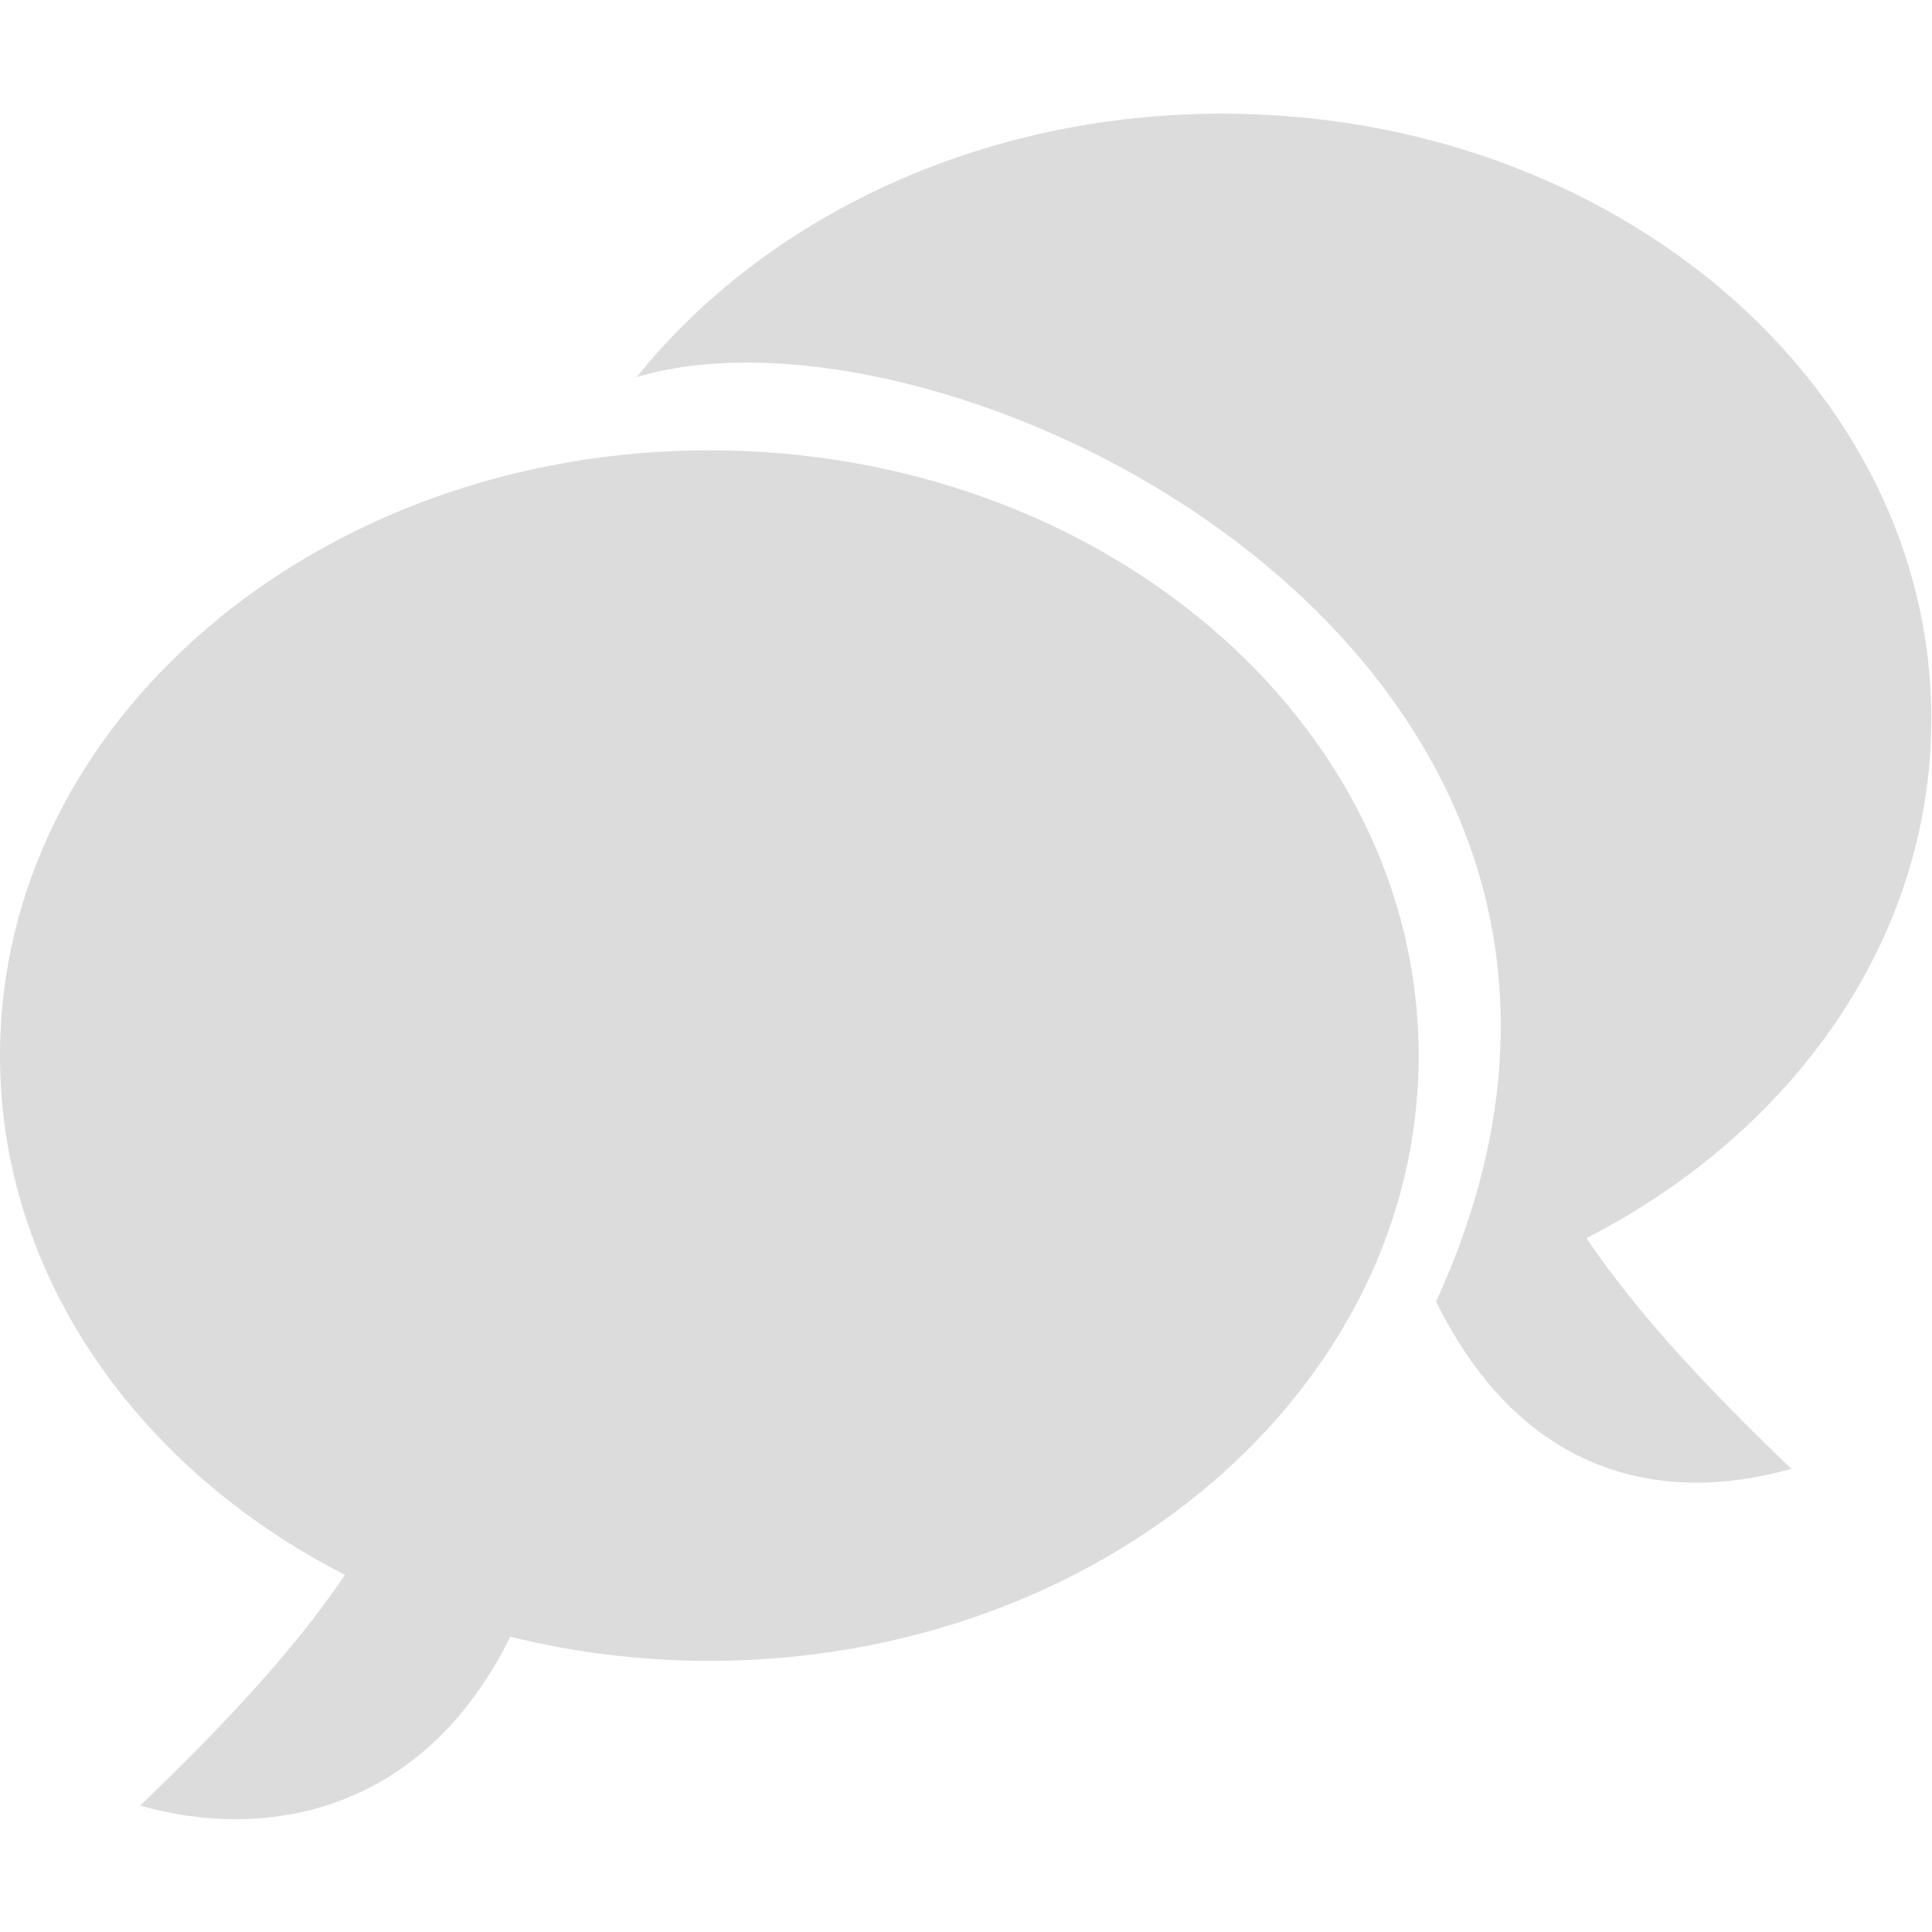 <?xml version="1.0" encoding="UTF-8" standalone="no"?>
<!-- Generator: Adobe Illustrator 16.0.4, SVG Export Plug-In . SVG Version: 6.00 Build 0)  -->

<svg
   xmlns:dc="http://purl.org/dc/elements/1.1/"
   xmlns:cc="http://creativecommons.org/ns#"
   xmlns:rdf="http://www.w3.org/1999/02/22-rdf-syntax-ns#"
   xmlns:svg="http://www.w3.org/2000/svg"
   xmlns="http://www.w3.org/2000/svg"
   xmlns:sodipodi="http://sodipodi.sourceforge.net/DTD/sodipodi-0.dtd"
   xmlns:inkscape="http://www.inkscape.org/namespaces/inkscape"
   version="1.1"
   id="Capa_1"
   x="0px"
   y="0px"
   width="17"
   height="17"
   viewBox="0 0 17 17"
   xml:space="preserve"
   inkscape:version="0.48.4 r9939"
   sodipodi:docname="home-news.svg"><defs
   id="defs3113" /><sodipodi:namedview
   pagecolor="#ffffff"
   bordercolor="#666666"
   borderopacity="1"
   objecttolerance="10"
   gridtolerance="10"
   guidetolerance="10"
   inkscape:pageopacity="0"
   inkscape:pageshadow="2"
   inkscape:window-width="894"
   inkscape:window-height="669"
   id="namedview3111"
   showgrid="false"
   inkscape:zoom="10.535234"
   inkscape:cx="-1.8983917"
   inkscape:cy="10.7045"
   inkscape:window-x="2066"
   inkscape:window-y="329"
   inkscape:window-maximized="0"
   inkscape:current-layer="Capa_1" />
<g
   id="g3075"
   transform="matrix(0.626,0,0,0.701,0,1)"
   style="fill:#dcdcdc;fill-opacity:1">
	<path
   style="fill:#dcdcdc;fill-rule:evenodd;fill-opacity:1"
   d="m 9.971,4.226 c 5.505,0 9.97,3.402 9.97,7.598 0,4.196 -4.465,7.597 -9.97,7.597 -0.972,0 -1.91,-0.106 -2.798,-0.303 C 6,21.244 3.872,21.716 1.969,21.238 3.116,20.254 4.106,19.322 4.849,18.342 1.944,17.015 0,14.592 0,11.824 0,7.628 4.465,4.226 9.971,4.226 z"
   id="path3077"
   inkscape:connector-curvature="0" />
	<path
   style="fill:#dcdcdc;fill-rule:evenodd;fill-opacity:1"
   d="m 17.178,0 c -3.416,0 -6.432,1.31 -8.229,3.307 4.46,-1.197 15.345,3.597 11.237,11.604 1.173,2.126 3.089,2.578 4.993,2.1 -1.147,-0.984 -2.137,-1.916 -2.88,-2.896 2.903,-1.328 4.848,-3.75 4.848,-6.519 C 27.147,3.402 22.683,0 17.178,0 z"
   id="path3079"
   inkscape:connector-curvature="0" />
</g>
<g
   id="g3081"
   transform="translate(0,-4.409)">
</g>
<g
   id="g3083"
   transform="translate(0,-4.409)">
</g>
<g
   id="g3085"
   transform="translate(0,-4.409)">
</g>
<g
   id="g3087"
   transform="translate(0,-4.409)">
</g>
<g
   id="g3089"
   transform="translate(0,-4.409)">
</g>
<g
   id="g3091"
   transform="translate(0,-4.409)">
</g>
<g
   id="g3093"
   transform="translate(0,-4.409)">
</g>
<g
   id="g3095"
   transform="translate(0,-4.409)">
</g>
<g
   id="g3097"
   transform="translate(0,-4.409)">
</g>
<g
   id="g3099"
   transform="translate(0,-4.409)">
</g>
<g
   id="g3101"
   transform="translate(0,-4.409)">
</g>
<g
   id="g3103"
   transform="translate(0,-4.409)">
</g>
<g
   id="g3105"
   transform="translate(0,-4.409)">
</g>
<g
   id="g3107"
   transform="translate(0,-4.409)">
</g>
<g
   id="g3109"
   transform="translate(0,-4.409)">
</g>
</svg>
